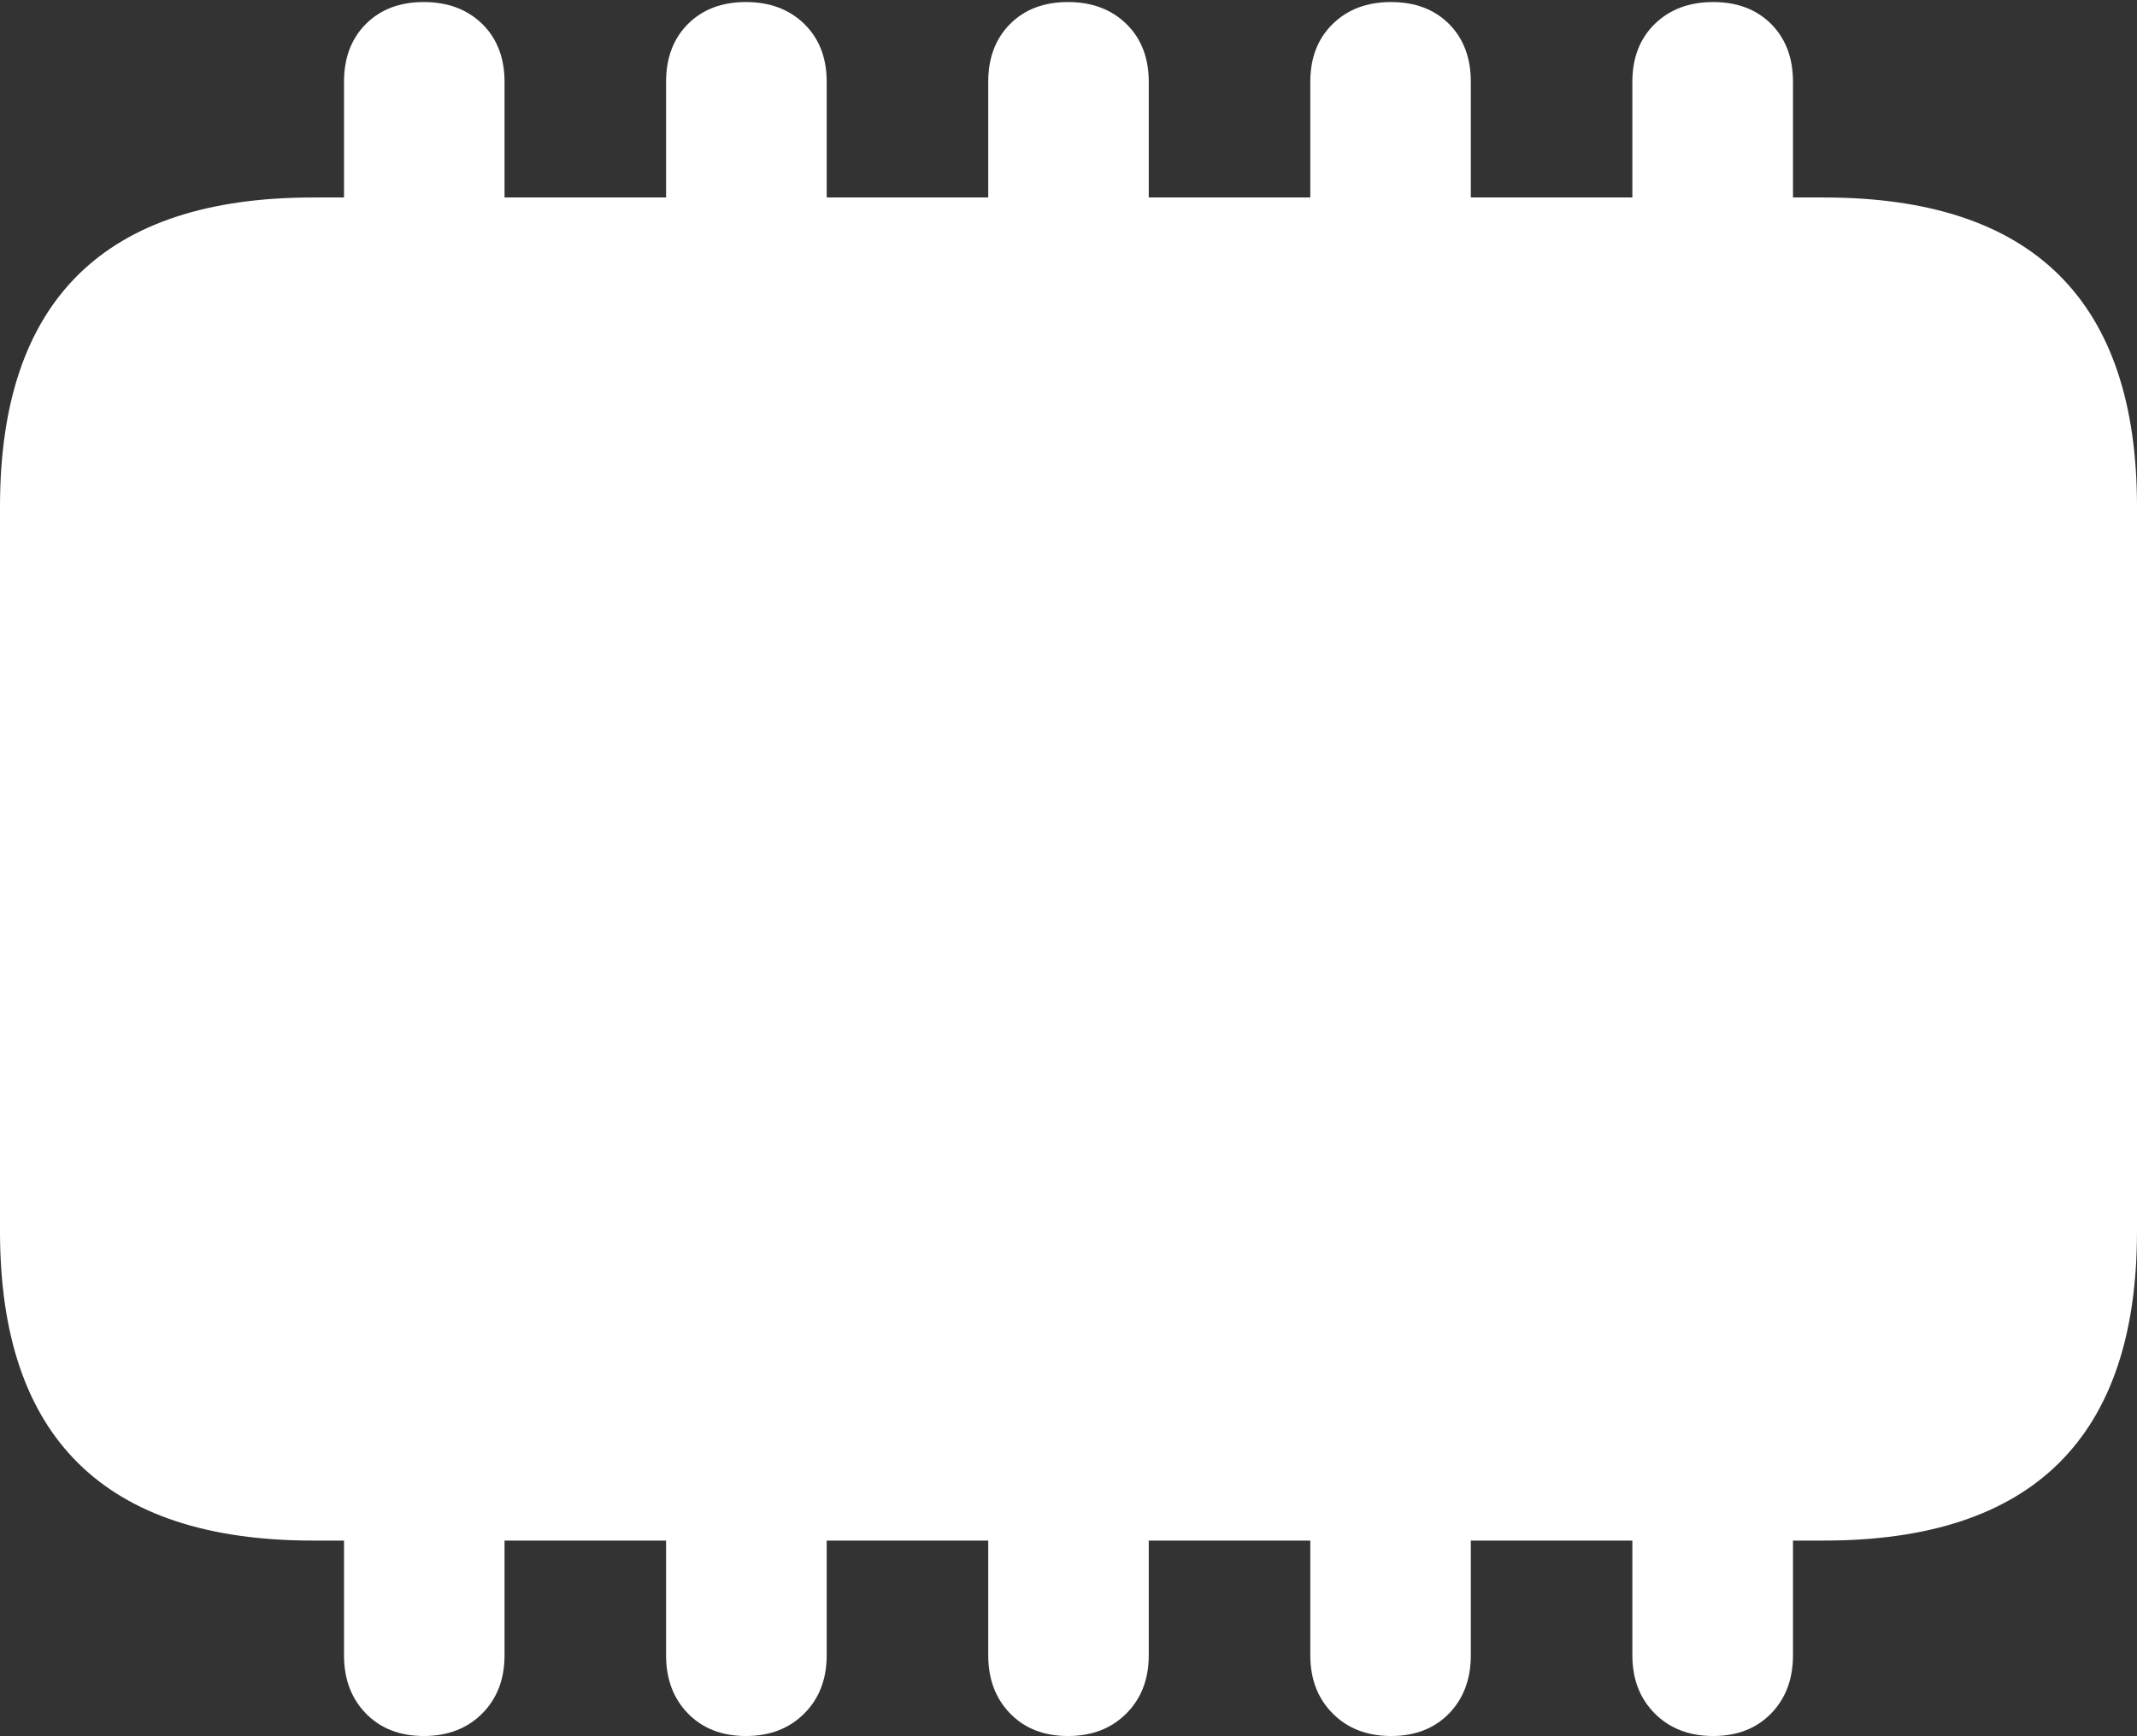 <?xml version="1.0" encoding="UTF-8"?>
<!--Generator: Apple Native CoreSVG 175.5-->
<!DOCTYPE svg
PUBLIC "-//W3C//DTD SVG 1.1//EN"
       "http://www.w3.org/Graphics/SVG/1.1/DTD/svg11.dtd">
<svg version="1.1" xmlns="http://www.w3.org/2000/svg" xmlns:xlink="http://www.w3.org/1999/xlink" width="20.928" height="17.002">
 <rect width="100%" height="100%" fill="#333333" stroke="none"/>
 <g>
  <rect height="17.002" opacity="0" width="20.928" x="0" y="0"/>
  <path d="M3.066 15.088L17.861 15.088Q19.395 15.088 20.161 14.331Q20.928 13.574 20.928 12.06L20.928 4.961Q20.928 3.447 20.161 2.69Q19.395 1.934 17.861 1.934L3.066 1.934Q1.533 1.934 0.767 2.69Q0 3.447 0 4.961L0 12.06Q0 13.574 0.767 14.331Q1.533 15.088 3.066 15.088ZM3.369 2.578L4.941 2.578L4.941 0.801Q4.941 0.449 4.722 0.234Q4.502 0.02 4.15 0.02Q3.799 0.02 3.584 0.234Q3.369 0.449 3.369 0.801ZM6.523 2.578L8.096 2.578L8.096 0.801Q8.096 0.449 7.876 0.234Q7.656 0.02 7.305 0.02Q6.953 0.02 6.738 0.234Q6.523 0.449 6.523 0.801ZM9.678 2.578L11.25 2.578L11.25 0.801Q11.25 0.449 11.03 0.234Q10.81 0.02 10.459 0.02Q10.107 0.02 9.893 0.234Q9.678 0.449 9.678 0.801ZM12.832 2.578L14.404 2.578L14.404 0.801Q14.404 0.449 14.19 0.234Q13.975 0.02 13.623 0.02Q13.271 0.02 13.052 0.234Q12.832 0.449 12.832 0.801ZM15.986 2.578L17.559 2.578L17.559 0.801Q17.559 0.449 17.344 0.234Q17.129 0.02 16.777 0.02Q16.426 0.02 16.206 0.234Q15.986 0.449 15.986 0.801ZM3.369 14.463L3.369 16.211Q3.369 16.562 3.584 16.782Q3.799 17.002 4.15 17.002Q4.502 17.002 4.722 16.782Q4.941 16.562 4.941 16.211L4.941 14.463ZM6.523 14.463L6.523 16.211Q6.523 16.562 6.738 16.782Q6.953 17.002 7.305 17.002Q7.656 17.002 7.876 16.782Q8.096 16.562 8.096 16.211L8.096 14.463ZM9.678 14.463L9.678 16.211Q9.678 16.562 9.893 16.782Q10.107 17.002 10.459 17.002Q10.81 17.002 11.03 16.782Q11.25 16.562 11.25 16.211L11.25 14.463ZM12.832 14.463L12.832 16.211Q12.832 16.562 13.052 16.782Q13.271 17.002 13.623 17.002Q13.975 17.002 14.19 16.782Q14.404 16.562 14.404 16.211L14.404 14.463ZM15.986 14.463L15.986 16.211Q15.986 16.562 16.206 16.782Q16.426 17.002 16.777 17.002Q17.129 17.002 17.344 16.782Q17.559 16.562 17.559 16.211L17.559 14.463Z" fill="#ffffff"/>
 </g>
</svg>
